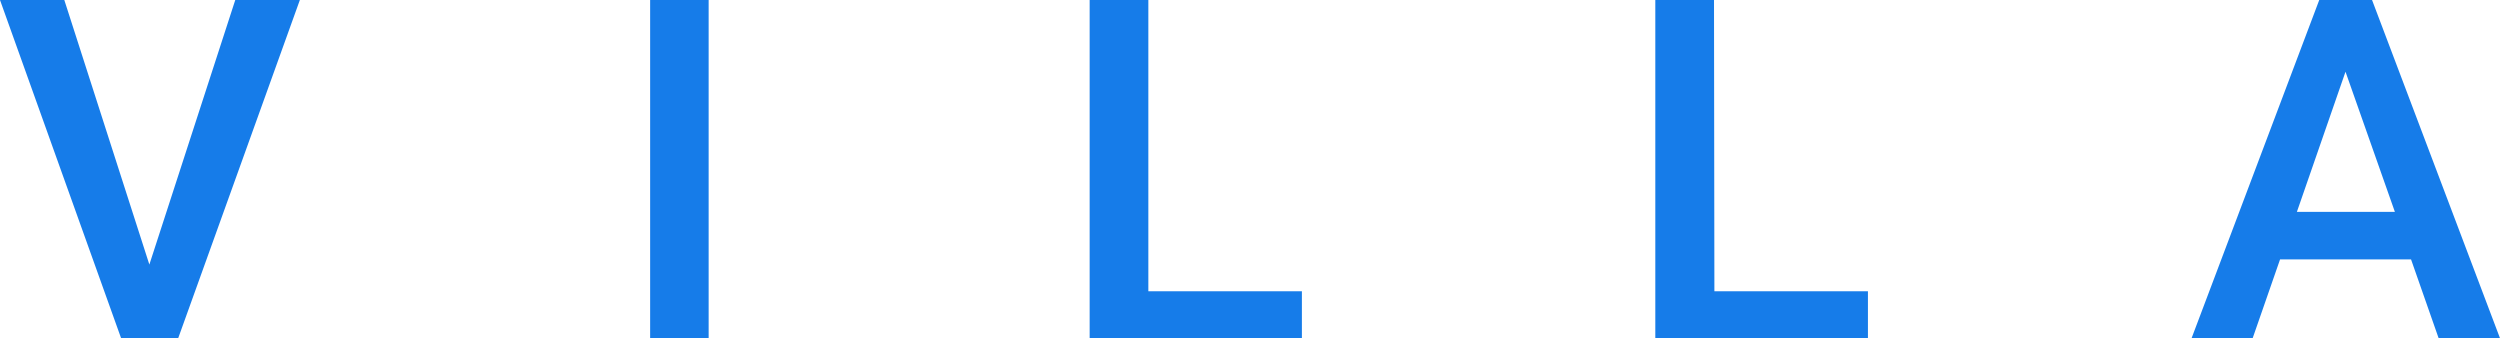 <svg xmlns="http://www.w3.org/2000/svg" viewBox="0 0 262.79 35.55"><defs><style>.cls-1{fill:#167ce9;}</style></defs><g id="Layer_2" data-name="Layer 2"><g id="Layer_1-2" data-name="Layer 1"><path class="cls-1" d="M15.7,27.81,24.73,0h6.79L18.73,35.55h-6L0,0H6.76Z"/><path class="cls-1" d="M74.49,35.55H68.34V0h6.15Z"/><path class="cls-1" d="M120.71,30.62h16.14v4.93H114.54V0h6.17Z"/><path class="cls-1" d="M180.21,30.62h16.14v4.93H174V0h6.17Z"/><path class="cls-1" d="M253.44,27.27H239.67l-2.88,8.28h-6.42L243.79,0h5.55l13.45,35.55h-6.45Zm-12-5h10.3L246.55,7.54Z"/></g></g></svg>